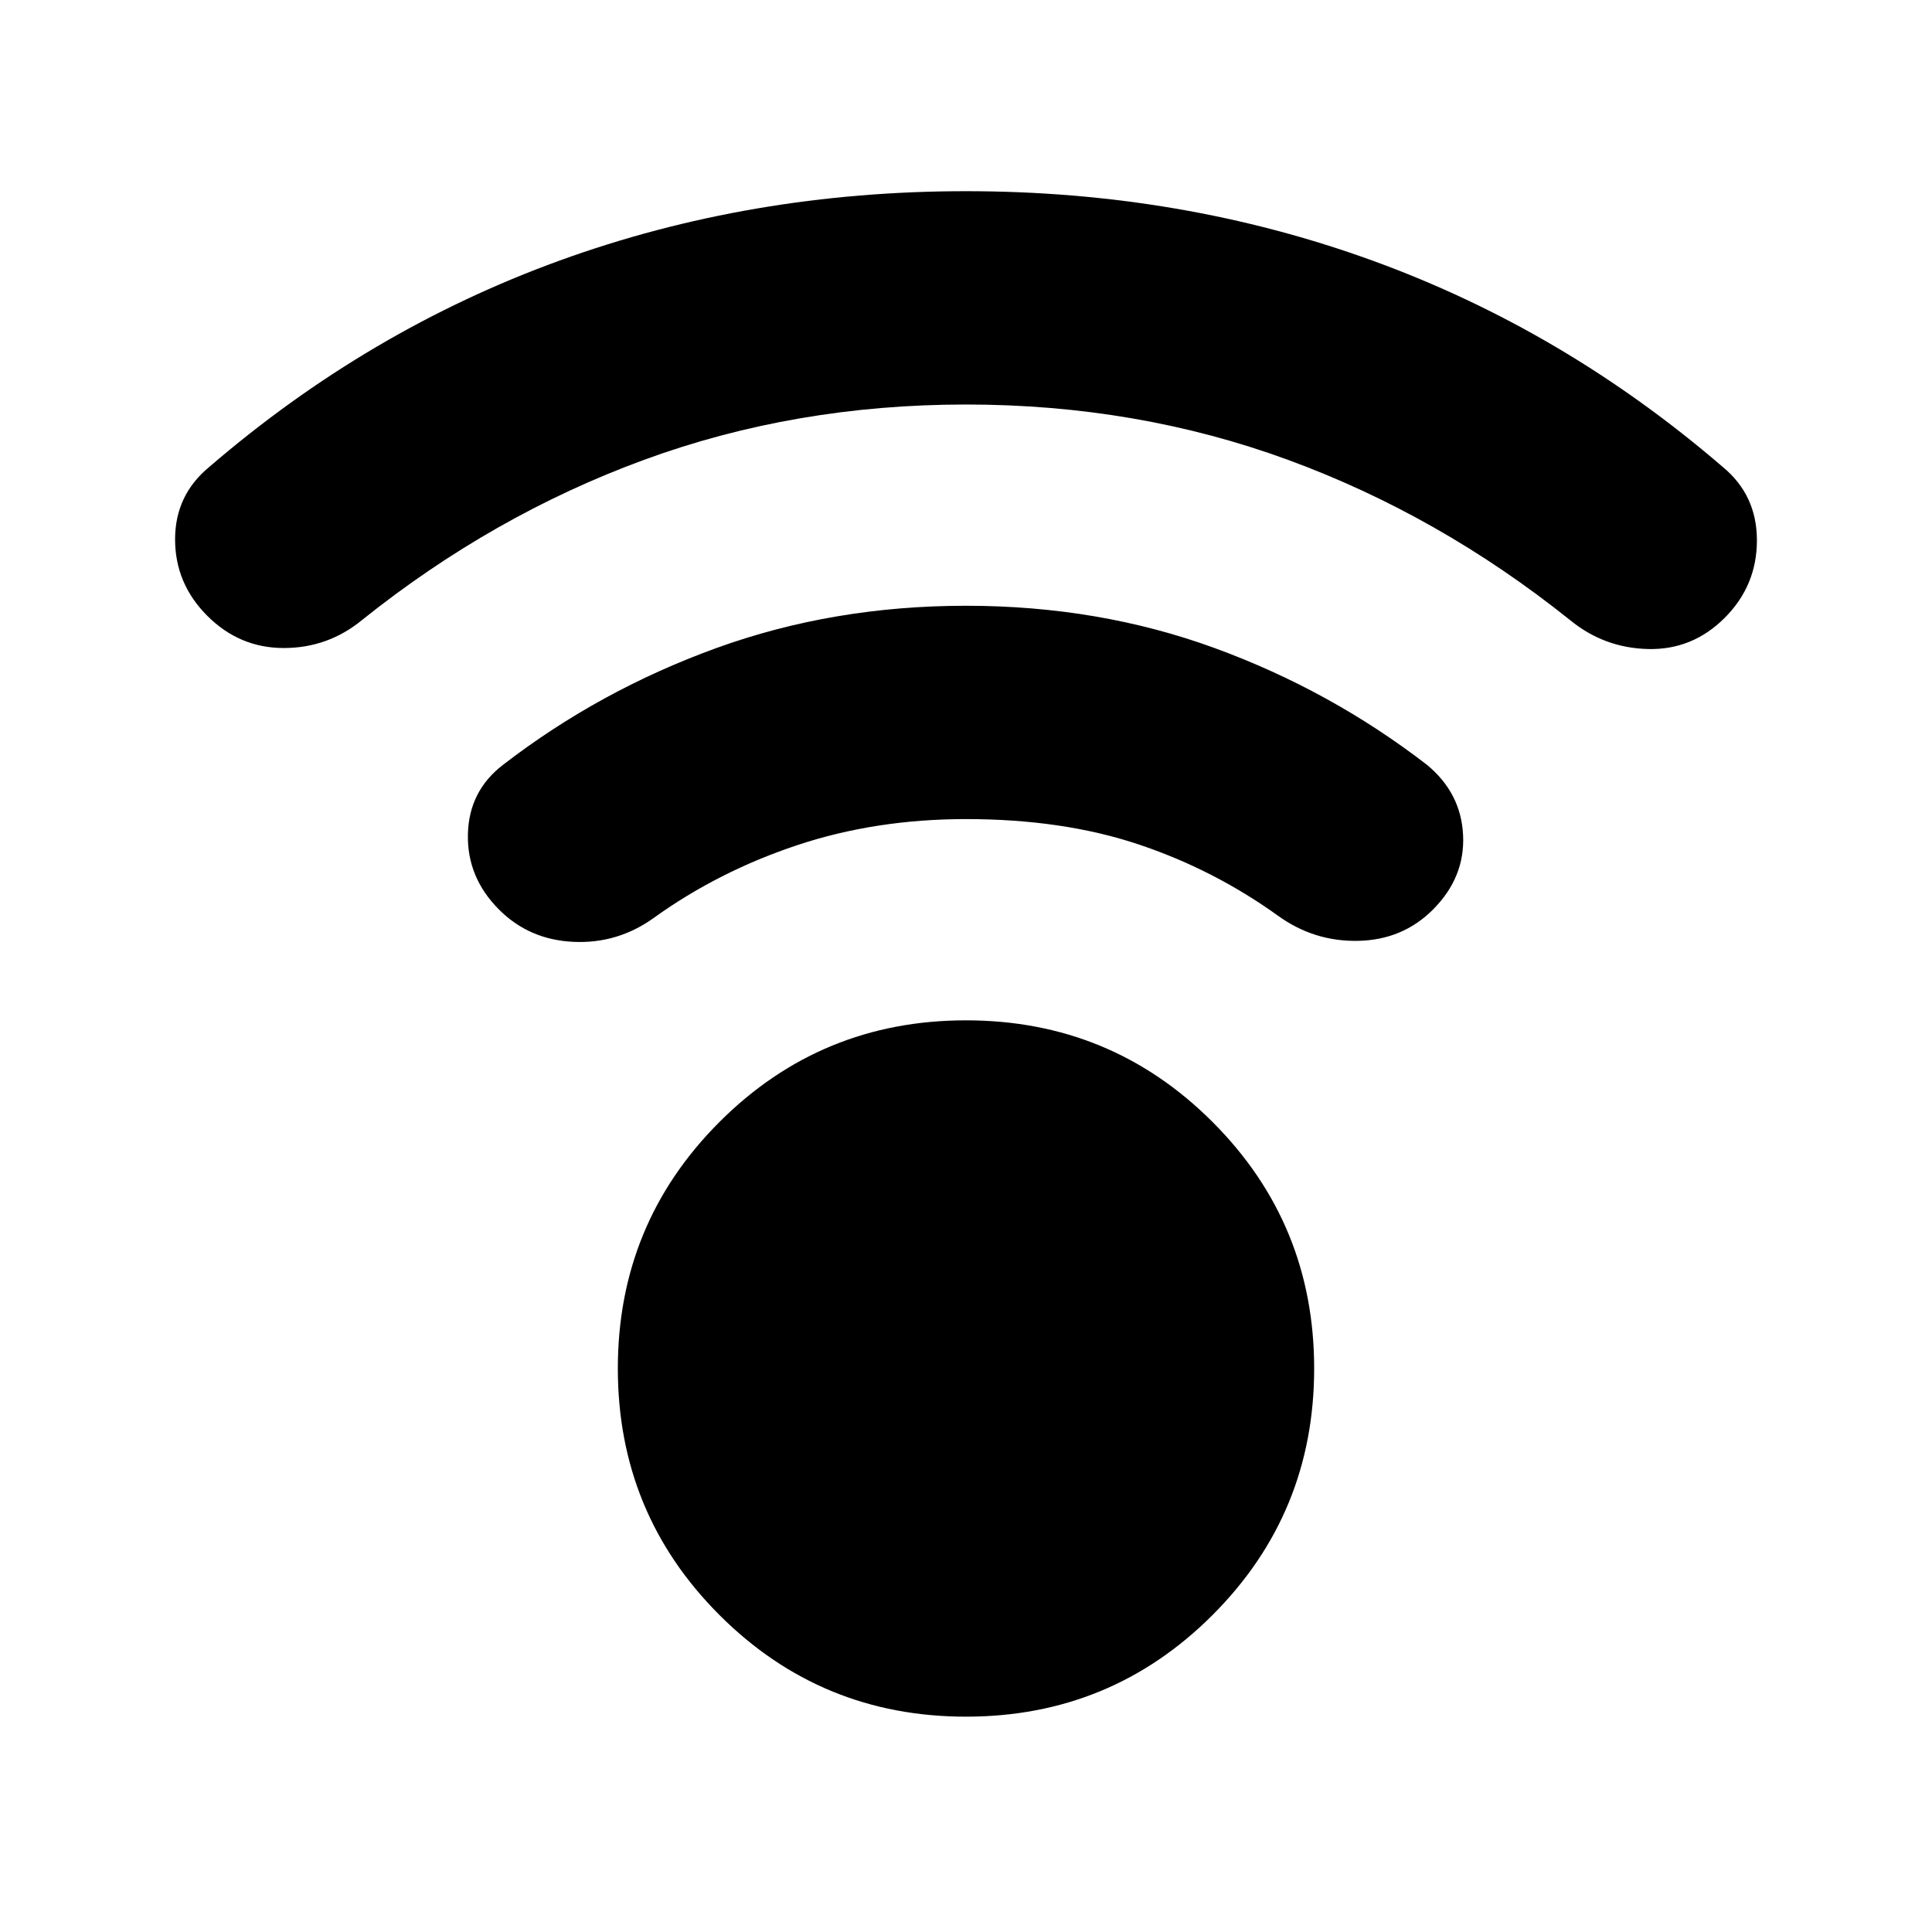 <svg xmlns="http://www.w3.org/2000/svg" height="24" viewBox="0 -960 960 960" width="24"><path d="M480-107q-72 0-122.5-50.5T307-280q0-72 50.5-122.5T480-453q72 0 122.5 50.5T653-280q0 72-50.5 122.5T480-107Zm0-652q-85 0-160 27.5T180-652q-17 14-39 14t-38-16q-16-16-16-38t17-36q79-68 174-102.5T480-865q107 0 202 34.5T856-728q17 14 17 36.5T857-653q-16 16-38 15.5T780-652q-65-52-140-79.5T480-759Zm0 206q-45 0-84 13t-71 36q-18 13-40 12t-37-16q-16-16-15.5-37.5T250-580q48-37 106-58t124-21q66 0 123.5 21T709-580q17 14 18 35t-15 37q-15 15-37 15.5T635-505q-32-23-69.5-35.5T480-553Z"/></svg>